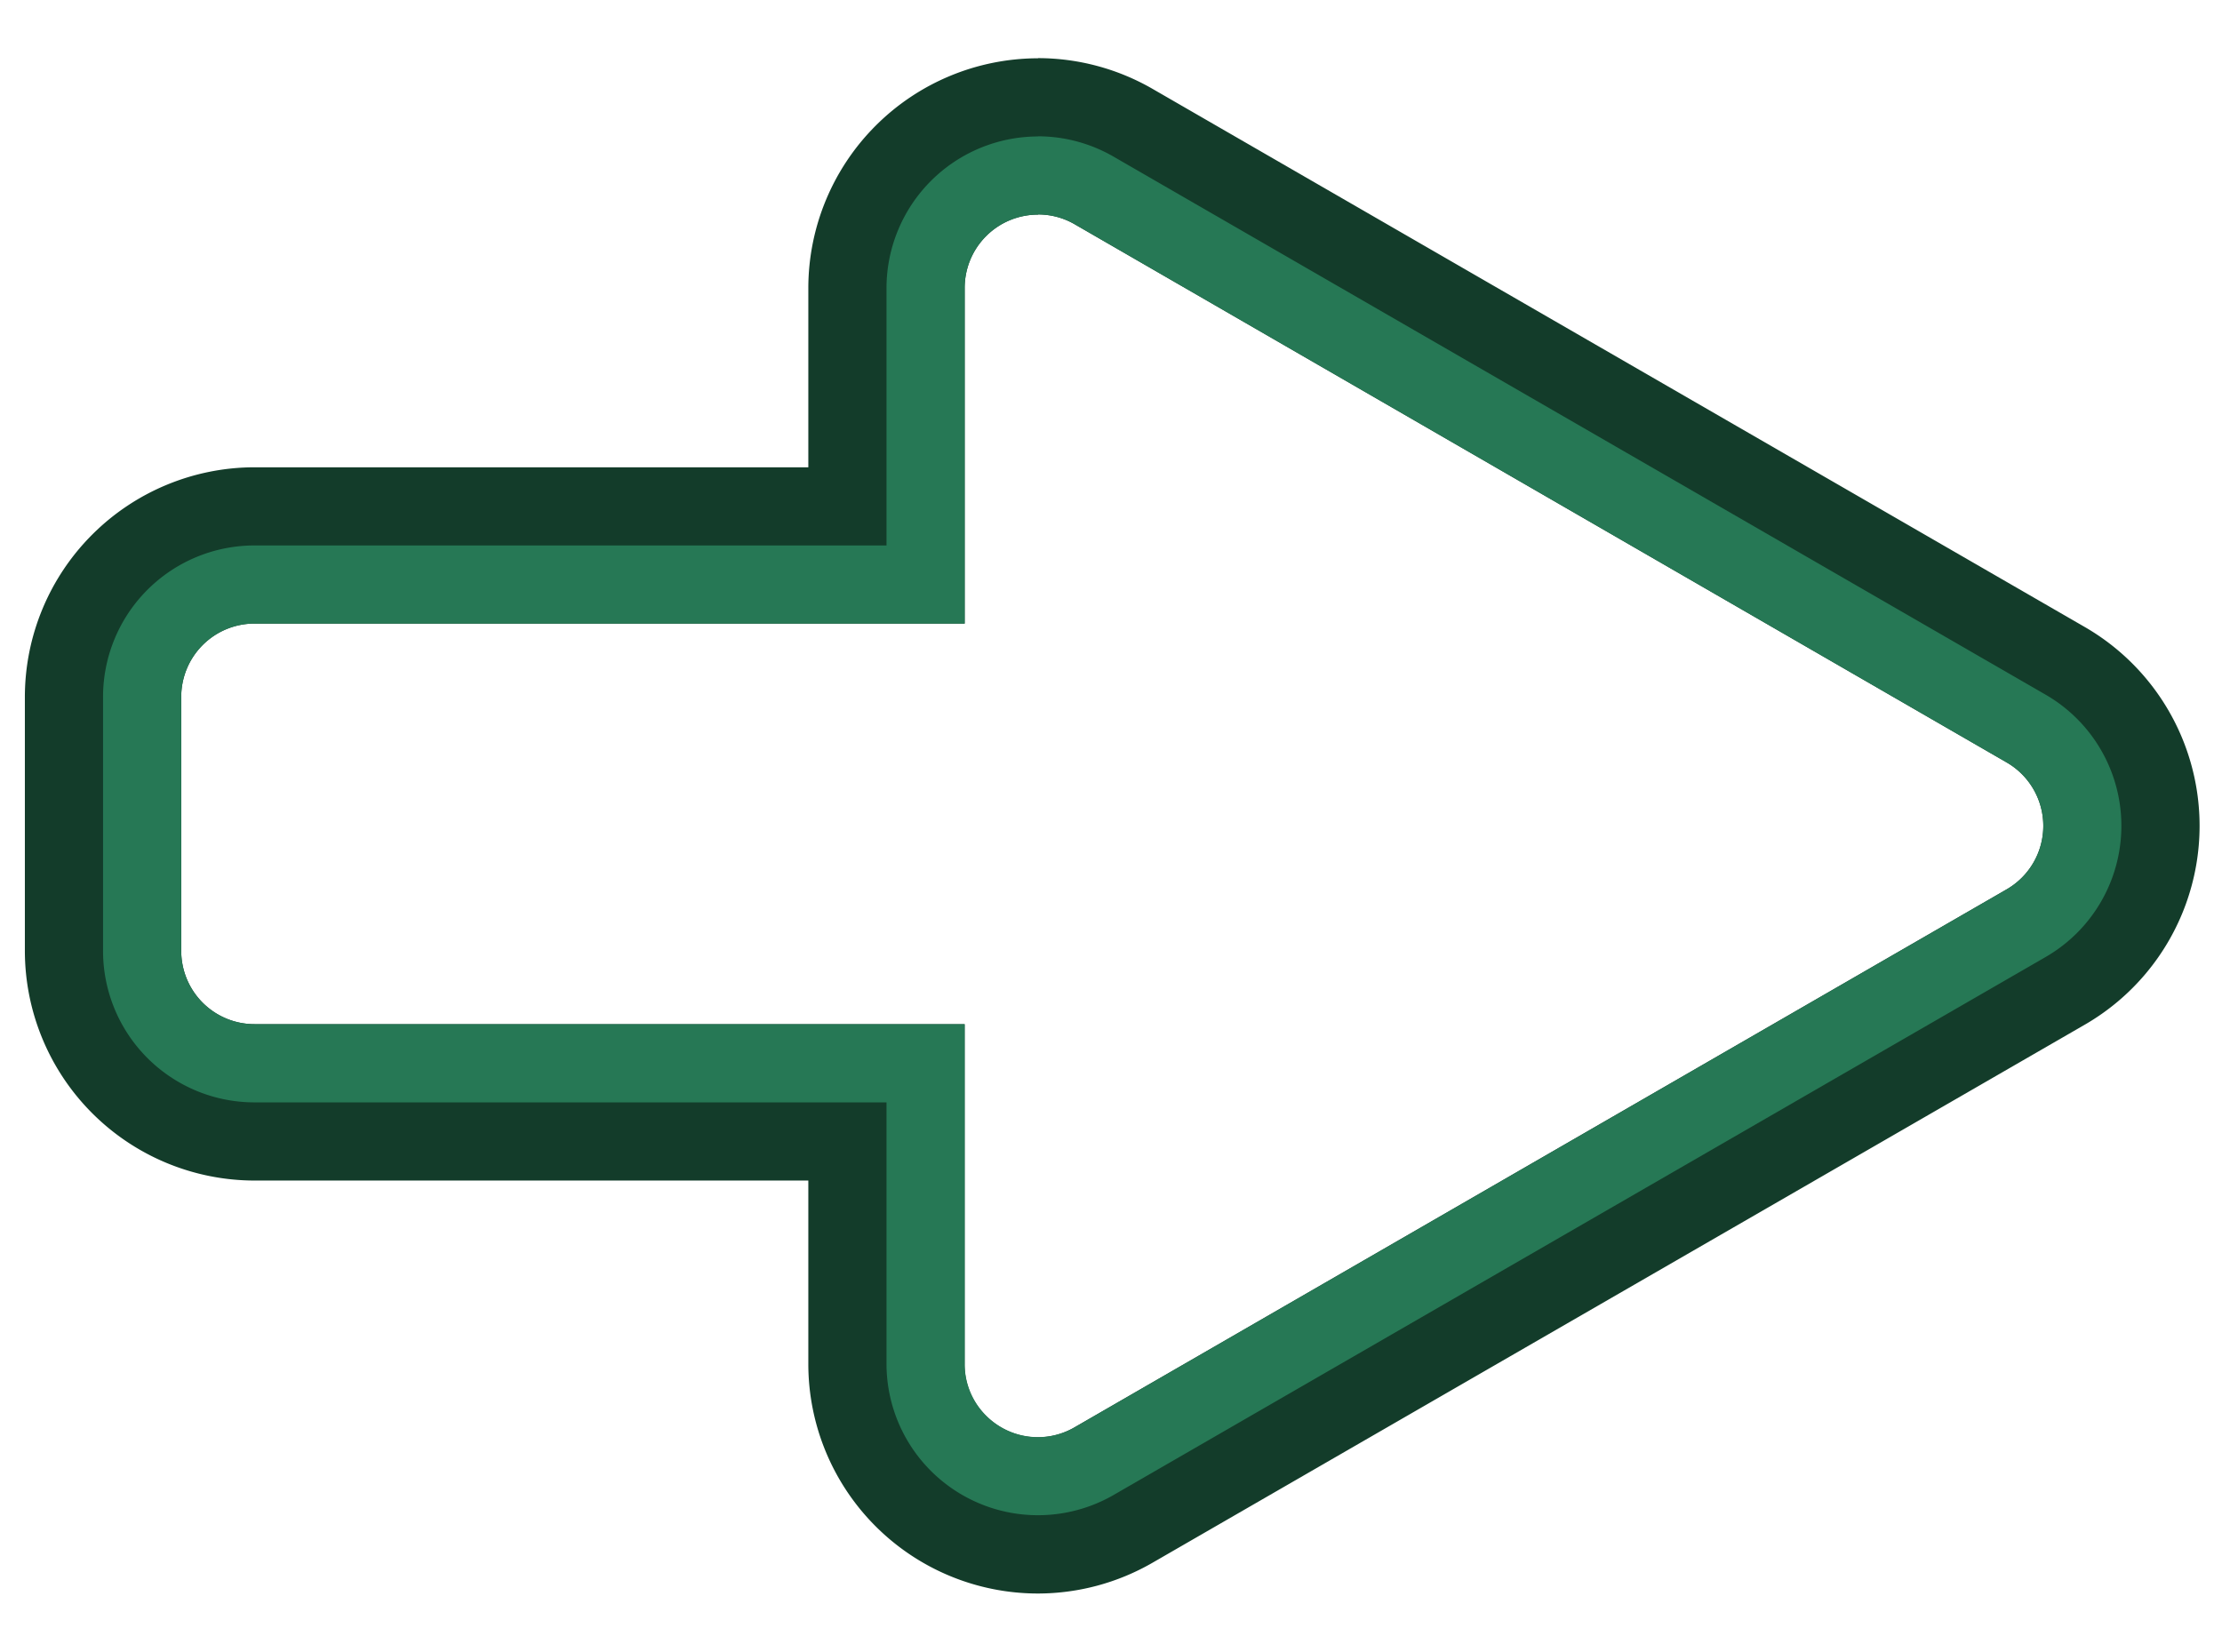 <svg id="arrow" xmlns="http://www.w3.org/2000/svg" viewBox="0 0 454.75 338.09"><defs><style>.cls-1{fill:#133c2a;}.cls-2{fill:#267855;}</style></defs><title>insetright copy 2</title><path class="cls-1" d="M212.45,43.9a14.92,14.92,0,0,1,7.48,2L410.66,156.05a15,15,0,0,1,0,26L219.93,292.15A14.93,14.93,0,0,1,202,290a14.59,14.59,0,0,1-4.58-10.79V209.64H52.09a15,15,0,0,1-15-15v-52a15,15,0,0,1,15-15H197.43V58.93a15,15,0,0,1,15-15m0-32a47.08,47.08,0,0,0-47,47V95.65H52.09a47.05,47.05,0,0,0-47,47v52a47.06,47.06,0,0,0,47,47H165.43v37.53a47,47,0,0,0,47,47h0a47,47,0,0,0,23.46-6.31L426.66,209.75a47,47,0,0,0,0-81.41L235.93,18.22a47,47,0,0,0-23.48-6.32Z"/><path class="cls-2" d="M212.45,43.9a14.85,14.85,0,0,1,7.48,2L410.66,156.06a15,15,0,0,1,0,26L219.93,292.16a15,15,0,0,1-22.5-13V209.64H52.09a15,15,0,0,1-15-15v-52a15,15,0,0,1,15-15H197.43V58.93a15,15,0,0,1,15-15m0-16h0a31.06,31.06,0,0,0-31,31v52.72H52.09a31,31,0,0,0-31,31v52a31,31,0,0,0,31,31H181.43v53.53A31,31,0,0,0,227.93,306L418.66,195.89a31,31,0,0,0,0-53.69L227.93,32.08a31,31,0,0,0-15.48-4.18Z"/></svg>